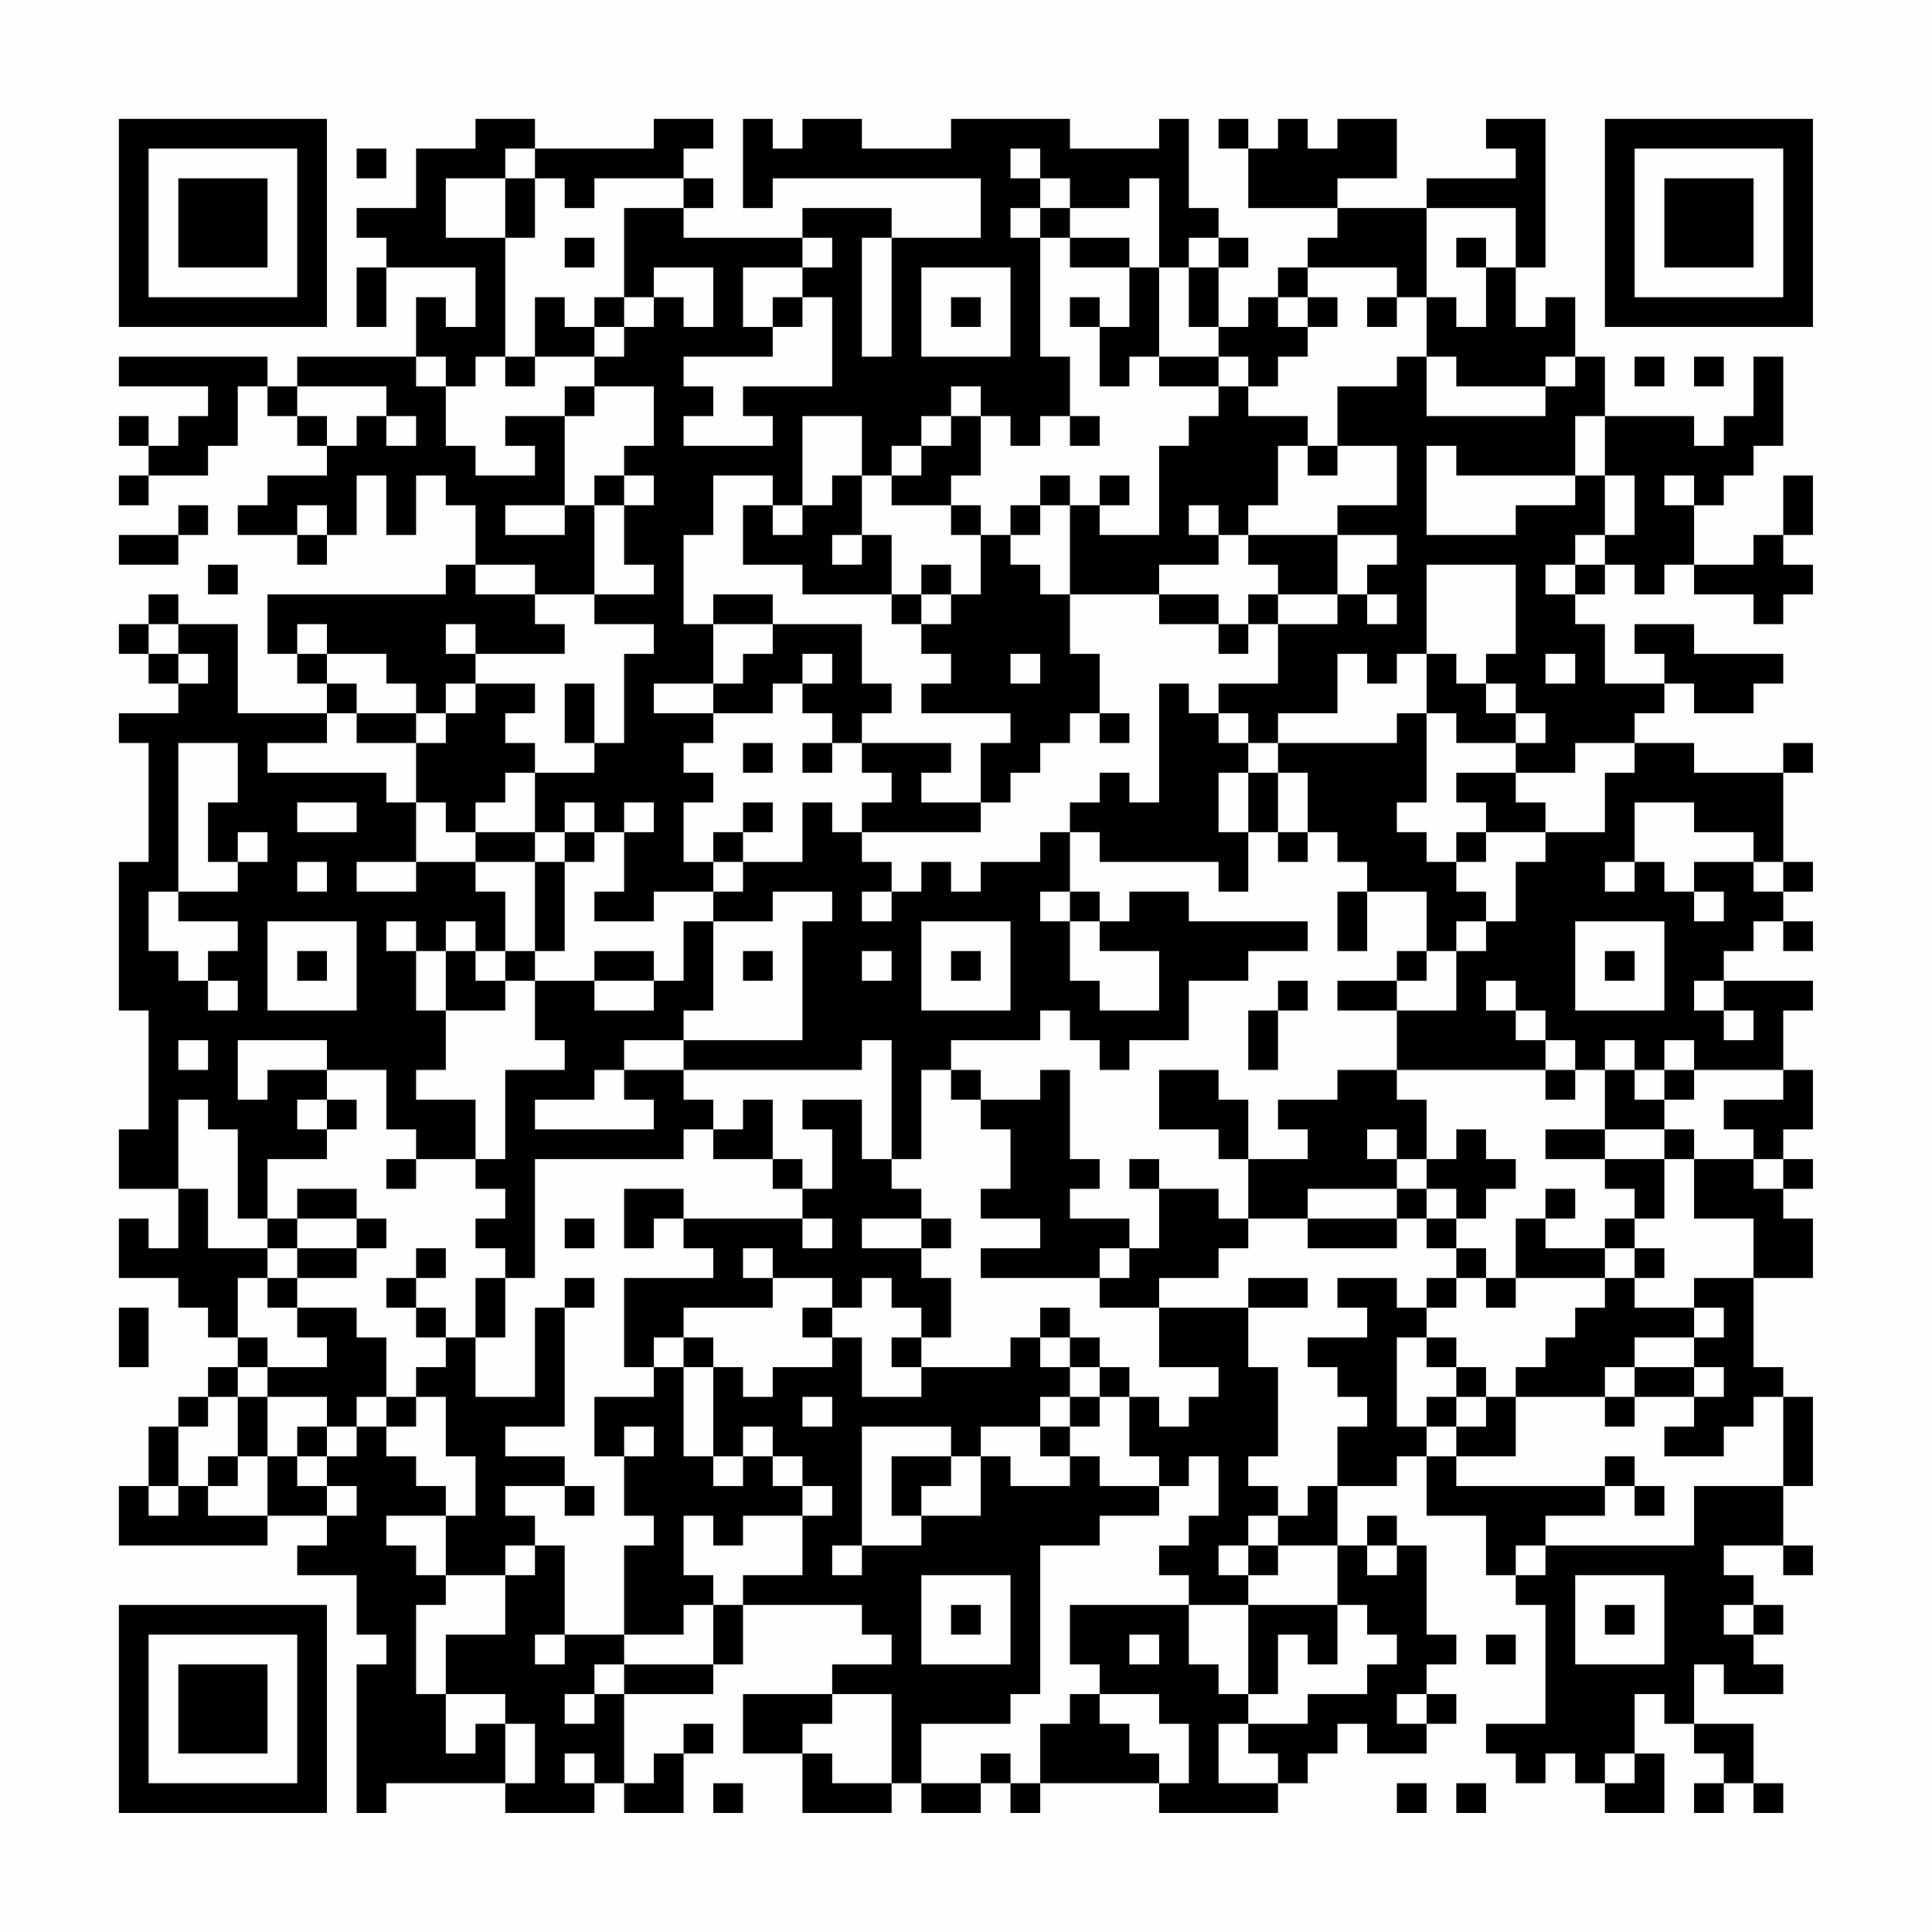 <?xml version="1.0" encoding="UTF-8"?>
<svg xmlns="http://www.w3.org/2000/svg" version="1.1" width="300" height="300" viewBox="0 0 300 300"><rect x="0" y="0" width="300" height="300" fill="#fefefe"/><g transform="scale(4.615)"><g transform="translate(4,4)"><path fill-rule="evenodd" d="M12 0L12 1L10 1L10 3L8 3L8 4L9 4L9 5L8 5L8 7L9 7L9 5L12 5L12 7L11 7L11 6L10 6L10 8L6 8L6 9L5 9L5 8L0 8L0 9L3 9L3 10L2 10L2 11L1 11L1 10L0 10L0 11L1 11L1 12L0 12L0 13L1 13L1 12L3 12L3 11L4 11L4 9L5 9L5 10L6 10L6 11L7 11L7 12L5 12L5 13L4 13L4 14L6 14L6 15L7 15L7 14L8 14L8 12L9 12L9 14L10 14L10 12L11 12L11 13L12 13L12 15L11 15L11 16L5 16L5 18L6 18L6 19L7 19L7 20L4 20L4 17L2 17L2 16L1 16L1 17L0 17L0 18L1 18L1 19L2 19L2 20L0 20L0 21L1 21L1 25L0 25L0 30L1 30L1 34L0 34L0 36L2 36L2 38L1 38L1 37L0 37L0 39L2 39L2 40L3 40L3 41L4 41L4 42L3 42L3 43L2 43L2 44L1 44L1 46L0 46L0 48L5 48L5 47L7 47L7 48L6 48L6 49L8 49L8 51L9 51L9 52L8 52L8 57L9 57L9 56L13 56L13 57L16 57L16 56L17 56L17 57L19 57L19 55L20 55L20 54L19 54L19 55L18 55L18 56L17 56L17 53L20 53L20 52L21 52L21 50L25 50L25 51L26 51L26 52L24 52L24 53L21 53L21 55L23 55L23 57L26 57L26 56L27 56L27 57L29 57L29 56L30 56L30 57L31 57L31 56L35 56L35 57L39 57L39 56L40 56L40 55L41 55L41 54L42 54L42 55L44 55L44 54L45 54L45 53L44 53L44 52L45 52L45 51L44 51L44 48L43 48L43 47L42 47L42 48L41 48L41 46L43 46L43 45L44 45L44 47L46 47L46 49L47 49L47 50L48 50L48 54L46 54L46 55L47 55L47 56L48 56L48 55L49 55L49 56L50 56L50 57L52 57L52 55L51 55L51 53L52 53L52 54L53 54L53 55L54 55L54 56L53 56L53 57L54 57L54 56L55 56L55 57L56 57L56 56L55 56L55 54L53 54L53 52L54 52L54 53L56 53L56 52L55 52L55 51L56 51L56 50L55 50L55 49L54 49L54 48L56 48L56 49L57 49L57 48L56 48L56 46L57 46L57 43L56 43L56 42L55 42L55 39L57 39L57 37L56 37L56 36L57 36L57 35L56 35L56 34L57 34L57 32L56 32L56 30L57 30L57 29L54 29L54 28L55 28L55 27L56 27L56 28L57 28L57 27L56 27L56 26L57 26L57 25L56 25L56 22L57 22L57 21L56 21L56 22L53 22L53 21L51 21L51 20L52 20L52 19L53 19L53 20L55 20L55 19L56 19L56 18L53 18L53 17L51 17L51 18L52 18L52 19L50 19L50 17L49 17L49 16L50 16L50 15L51 15L51 16L52 16L52 15L53 15L53 16L55 16L55 17L56 17L56 16L57 16L57 15L56 15L56 14L57 14L57 12L56 12L56 14L55 14L55 15L53 15L53 13L54 13L54 12L55 12L55 11L56 11L56 8L55 8L55 10L54 10L54 11L53 11L53 10L50 10L50 8L49 8L49 6L48 6L48 7L47 7L47 5L48 5L48 0L46 0L46 1L47 1L47 2L44 2L44 3L41 3L41 2L43 2L43 0L41 0L41 1L40 1L40 0L39 0L39 1L38 1L38 0L37 0L37 1L38 1L38 3L41 3L41 4L40 4L40 5L39 5L39 6L38 6L38 7L37 7L37 5L38 5L38 4L37 4L37 3L36 3L36 0L35 0L35 1L32 1L32 0L28 0L28 1L25 1L25 0L23 0L23 1L22 1L22 0L21 0L21 3L22 3L22 2L29 2L29 4L26 4L26 3L23 3L23 4L19 4L19 3L20 3L20 2L19 2L19 1L20 1L20 0L18 0L18 1L14 1L14 0ZM8 1L8 2L9 2L9 1ZM13 1L13 2L11 2L11 4L13 4L13 8L12 8L12 9L11 9L11 8L10 8L10 9L11 9L11 11L12 11L12 12L14 12L14 11L13 11L13 10L15 10L15 13L13 13L13 14L15 14L15 13L16 13L16 16L14 16L14 15L12 15L12 16L14 16L14 17L15 17L15 18L12 18L12 17L11 17L11 18L12 18L12 19L11 19L11 20L10 20L10 19L9 19L9 18L7 18L7 17L6 17L6 18L7 18L7 19L8 19L8 20L7 20L7 21L5 21L5 22L9 22L9 23L10 23L10 25L8 25L8 26L10 26L10 25L12 25L12 26L13 26L13 28L12 28L12 27L11 27L11 28L10 28L10 27L9 27L9 28L10 28L10 30L11 30L11 32L10 32L10 33L12 33L12 35L10 35L10 34L9 34L9 32L7 32L7 31L4 31L4 33L5 33L5 32L7 32L7 33L6 33L6 34L7 34L7 35L5 35L5 37L4 37L4 34L3 34L3 33L2 33L2 36L3 36L3 38L5 38L5 39L4 39L4 41L5 41L5 42L4 42L4 43L3 43L3 44L2 44L2 46L1 46L1 47L2 47L2 46L3 46L3 47L5 47L5 45L6 45L6 46L7 46L7 47L8 47L8 46L7 46L7 45L8 45L8 44L9 44L9 45L10 45L10 46L11 46L11 47L9 47L9 48L10 48L10 49L11 49L11 50L10 50L10 53L11 53L11 55L12 55L12 54L13 54L13 56L14 56L14 54L13 54L13 53L11 53L11 51L13 51L13 49L14 49L14 48L15 48L15 51L14 51L14 52L15 52L15 51L17 51L17 52L16 52L16 53L15 53L15 54L16 54L16 53L17 53L17 52L20 52L20 50L21 50L21 49L23 49L23 47L24 47L24 46L23 46L23 45L22 45L22 44L21 44L21 45L20 45L20 42L21 42L21 43L22 43L22 42L24 42L24 41L25 41L25 43L27 43L27 42L30 42L30 41L31 41L31 42L32 42L32 43L31 43L31 44L29 44L29 45L28 45L28 44L25 44L25 48L24 48L24 49L25 49L25 48L27 48L27 47L29 47L29 45L30 45L30 46L32 46L32 45L33 45L33 46L35 46L35 47L33 47L33 48L31 48L31 53L30 53L30 54L27 54L27 56L29 56L29 55L30 55L30 56L31 56L31 54L32 54L32 53L33 53L33 54L34 54L34 55L35 55L35 56L36 56L36 54L35 54L35 53L33 53L33 52L32 52L32 50L36 50L36 52L37 52L37 53L38 53L38 54L37 54L37 56L39 56L39 55L38 55L38 54L40 54L40 53L42 53L42 52L43 52L43 51L42 51L42 50L41 50L41 48L39 48L39 47L40 47L40 46L41 46L41 44L42 44L42 43L41 43L41 42L40 42L40 41L42 41L42 40L41 40L41 39L43 39L43 40L44 40L44 41L43 41L43 44L44 44L44 45L45 45L45 46L50 46L50 47L48 47L48 48L47 48L47 49L48 49L48 48L53 48L53 46L56 46L56 43L55 43L55 44L54 44L54 45L52 45L52 44L53 44L53 43L54 43L54 42L53 42L53 41L54 41L54 40L53 40L53 39L55 39L55 37L53 37L53 35L55 35L55 36L56 36L56 35L55 35L55 34L54 34L54 33L56 33L56 32L53 32L53 31L52 31L52 32L51 32L51 31L50 31L50 32L49 32L49 31L48 31L48 30L47 30L47 29L46 29L46 30L47 30L47 31L48 31L48 32L43 32L43 30L45 30L45 28L46 28L46 27L47 27L47 25L48 25L48 24L50 24L50 22L51 22L51 21L49 21L49 22L47 22L47 21L48 21L48 20L47 20L47 19L46 19L46 18L47 18L47 15L44 15L44 18L43 18L43 19L42 19L42 18L41 18L41 20L39 20L39 21L38 21L38 20L37 20L37 19L39 19L39 17L41 17L41 16L42 16L42 17L43 17L43 16L42 16L42 15L43 15L43 14L41 14L41 13L43 13L43 11L41 11L41 9L43 9L43 8L44 8L44 10L48 10L48 9L49 9L49 8L48 8L48 9L45 9L45 8L44 8L44 6L45 6L45 7L46 7L46 5L47 5L47 3L44 3L44 6L43 6L43 5L40 5L40 6L39 6L39 7L40 7L40 8L39 8L39 9L38 9L38 8L37 8L37 7L36 7L36 5L37 5L37 4L36 4L36 5L35 5L35 2L34 2L34 3L32 3L32 2L31 2L31 1L30 1L30 2L31 2L31 3L30 3L30 4L31 4L31 8L32 8L32 10L31 10L31 11L30 11L30 10L29 10L29 9L28 9L28 10L27 10L27 11L26 11L26 12L25 12L25 10L23 10L23 13L22 13L22 12L20 12L20 14L19 14L19 17L20 17L20 19L18 19L18 20L20 20L20 21L19 21L19 22L20 22L20 23L19 23L19 25L20 25L20 26L18 26L18 27L16 27L16 26L17 26L17 24L18 24L18 23L17 23L17 24L16 24L16 23L15 23L15 24L14 24L14 22L16 22L16 21L17 21L17 18L18 18L18 17L16 17L16 16L18 16L18 15L17 15L17 13L18 13L18 12L17 12L17 11L18 11L18 9L16 9L16 8L17 8L17 7L18 7L18 6L19 6L19 7L20 7L20 5L18 5L18 6L17 6L17 3L19 3L19 2L16 2L16 3L15 3L15 2L14 2L14 1ZM13 2L13 4L14 4L14 2ZM31 3L31 4L32 4L32 5L34 5L34 7L33 7L33 6L32 6L32 7L33 7L33 9L34 9L34 8L35 8L35 9L37 9L37 10L36 10L36 11L35 11L35 14L33 14L33 13L34 13L34 12L33 12L33 13L32 13L32 12L31 12L31 13L30 13L30 14L29 14L29 13L28 13L28 12L29 12L29 10L28 10L28 11L27 11L27 12L26 12L26 13L28 13L28 14L29 14L29 16L28 16L28 15L27 15L27 16L26 16L26 14L25 14L25 12L24 12L24 13L23 13L23 14L22 14L22 13L21 13L21 15L23 15L23 16L26 16L26 17L27 17L27 18L28 18L28 19L27 19L27 20L30 20L30 21L29 21L29 23L27 23L27 22L28 22L28 21L25 21L25 20L26 20L26 19L25 19L25 17L22 17L22 16L20 16L20 17L22 17L22 18L21 18L21 19L20 19L20 20L22 20L22 19L23 19L23 20L24 20L24 21L23 21L23 22L24 22L24 21L25 21L25 22L26 22L26 23L25 23L25 24L24 24L24 23L23 23L23 25L21 25L21 24L22 24L22 23L21 23L21 24L20 24L20 25L21 25L21 26L20 26L20 27L19 27L19 29L18 29L18 28L16 28L16 29L14 29L14 28L15 28L15 25L16 25L16 24L15 24L15 25L14 25L14 24L12 24L12 23L13 23L13 22L14 22L14 21L13 21L13 20L14 20L14 19L12 19L12 20L11 20L11 21L10 21L10 20L8 20L8 21L10 21L10 23L11 23L11 24L12 24L12 25L14 25L14 28L13 28L13 29L12 29L12 28L11 28L11 30L13 30L13 29L14 29L14 31L15 31L15 32L13 32L13 35L12 35L12 36L13 36L13 37L12 37L12 38L13 38L13 39L12 39L12 41L11 41L11 40L10 40L10 39L11 39L11 38L10 38L10 39L9 39L9 40L10 40L10 41L11 41L11 42L10 42L10 43L9 43L9 41L8 41L8 40L6 40L6 39L8 39L8 38L9 38L9 37L8 37L8 36L6 36L6 37L5 37L5 38L6 38L6 39L5 39L5 40L6 40L6 41L7 41L7 42L5 42L5 43L4 43L4 45L3 45L3 46L4 46L4 45L5 45L5 43L7 43L7 44L6 44L6 45L7 45L7 44L8 44L8 43L9 43L9 44L10 44L10 43L11 43L11 45L12 45L12 47L11 47L11 49L13 49L13 48L14 48L14 47L13 47L13 46L15 46L15 47L16 47L16 46L15 46L15 45L13 45L13 44L15 44L15 40L16 40L16 39L15 39L15 40L14 40L14 43L12 43L12 41L13 41L13 39L14 39L14 35L19 35L19 34L20 34L20 35L22 35L22 36L23 36L23 37L19 37L19 36L17 36L17 38L18 38L18 37L19 37L19 38L20 38L20 39L17 39L17 42L18 42L18 43L16 43L16 45L17 45L17 47L18 47L18 48L17 48L17 51L19 51L19 50L20 50L20 49L19 49L19 47L20 47L20 48L21 48L21 47L23 47L23 46L22 46L22 45L21 45L21 46L20 46L20 45L19 45L19 42L20 42L20 41L19 41L19 40L22 40L22 39L24 39L24 40L23 40L23 41L24 41L24 40L25 40L25 39L26 39L26 40L27 40L27 41L26 41L26 42L27 42L27 41L28 41L28 39L27 39L27 38L28 38L28 37L27 37L27 36L26 36L26 35L27 35L27 32L28 32L28 33L29 33L29 34L30 34L30 36L29 36L29 37L31 37L31 38L29 38L29 39L33 39L33 40L35 40L35 42L37 42L37 43L36 43L36 44L35 44L35 43L34 43L34 42L33 42L33 41L32 41L32 40L31 40L31 41L32 41L32 42L33 42L33 43L32 43L32 44L31 44L31 45L32 45L32 44L33 44L33 43L34 43L34 45L35 45L35 46L36 46L36 45L37 45L37 47L36 47L36 48L35 48L35 49L36 49L36 50L38 50L38 53L39 53L39 51L40 51L40 52L41 52L41 50L38 50L38 49L39 49L39 48L38 48L38 47L39 47L39 46L38 46L38 45L39 45L39 42L38 42L38 40L40 40L40 39L38 39L38 40L35 40L35 39L37 39L37 38L38 38L38 37L40 37L40 38L43 38L43 37L44 37L44 38L45 38L45 39L44 39L44 40L45 40L45 39L46 39L46 40L47 40L47 39L50 39L50 40L49 40L49 41L48 41L48 42L47 42L47 43L46 43L46 42L45 42L45 41L44 41L44 42L45 42L45 43L44 43L44 44L45 44L45 45L47 45L47 43L50 43L50 44L51 44L51 43L53 43L53 42L51 42L51 41L53 41L53 40L51 40L51 39L52 39L52 38L51 38L51 37L52 37L52 35L53 35L53 34L52 34L52 33L53 33L53 32L52 32L52 33L51 33L51 32L50 32L50 34L48 34L48 35L50 35L50 36L51 36L51 37L50 37L50 38L48 38L48 37L49 37L49 36L48 36L48 37L47 37L47 39L46 39L46 38L45 38L45 37L46 37L46 36L47 36L47 35L46 35L46 34L45 34L45 35L44 35L44 33L43 33L43 32L41 32L41 33L39 33L39 34L40 34L40 35L38 35L38 33L37 33L37 32L35 32L35 34L37 34L37 35L38 35L38 37L37 37L37 36L35 36L35 35L34 35L34 36L35 36L35 38L34 38L34 37L32 37L32 36L33 36L33 35L32 35L32 32L31 32L31 33L29 33L29 32L28 32L28 31L31 31L31 30L32 30L32 31L33 31L33 32L34 32L34 31L36 31L36 29L38 29L38 28L40 28L40 27L36 27L36 26L34 26L34 27L33 27L33 26L32 26L32 24L33 24L33 25L37 25L37 26L38 26L38 24L39 24L39 25L40 25L40 24L41 24L41 25L42 25L42 26L41 26L41 28L42 28L42 26L44 26L44 28L43 28L43 29L41 29L41 30L43 30L43 29L44 29L44 28L45 28L45 27L46 27L46 26L45 26L45 25L46 25L46 24L48 24L48 23L47 23L47 22L45 22L45 23L46 23L46 24L45 24L45 25L44 25L44 24L43 24L43 23L44 23L44 20L45 20L45 21L47 21L47 20L46 20L46 19L45 19L45 18L44 18L44 20L43 20L43 21L39 21L39 22L38 22L38 21L37 21L37 20L36 20L36 19L35 19L35 23L34 23L34 22L33 22L33 23L32 23L32 24L31 24L31 25L29 25L29 26L28 26L28 25L27 25L27 26L26 26L26 25L25 25L25 24L29 24L29 23L30 23L30 22L31 22L31 21L32 21L32 20L33 20L33 21L34 21L34 20L33 20L33 18L32 18L32 16L35 16L35 17L37 17L37 18L38 18L38 17L39 17L39 16L41 16L41 14L38 14L38 13L39 13L39 11L40 11L40 12L41 12L41 11L40 11L40 10L38 10L38 9L37 9L37 8L35 8L35 5L34 5L34 4L32 4L32 3ZM15 4L15 5L16 5L16 4ZM23 4L23 5L21 5L21 7L22 7L22 8L19 8L19 9L20 9L20 10L19 10L19 11L22 11L22 10L21 10L21 9L24 9L24 6L23 6L23 5L24 5L24 4ZM25 4L25 8L26 8L26 4ZM45 4L45 5L46 5L46 4ZM27 5L27 8L30 8L30 5ZM14 6L14 8L13 8L13 9L14 9L14 8L16 8L16 7L17 7L17 6L16 6L16 7L15 7L15 6ZM22 6L22 7L23 7L23 6ZM28 6L28 7L29 7L29 6ZM40 6L40 7L41 7L41 6ZM42 6L42 7L43 7L43 6ZM51 8L51 9L52 9L52 8ZM53 8L53 9L54 9L54 8ZM6 9L6 10L7 10L7 11L8 11L8 10L9 10L9 11L10 11L10 10L9 10L9 9ZM15 9L15 10L16 10L16 9ZM32 10L32 11L33 11L33 10ZM49 10L49 12L45 12L45 11L44 11L44 14L47 14L47 13L49 13L49 12L50 12L50 14L49 14L49 15L48 15L48 16L49 16L49 15L50 15L50 14L51 14L51 12L50 12L50 10ZM16 12L16 13L17 13L17 12ZM52 12L52 13L53 13L53 12ZM2 13L2 14L0 14L0 15L2 15L2 14L3 14L3 13ZM6 13L6 14L7 14L7 13ZM31 13L31 14L30 14L30 15L31 15L31 16L32 16L32 13ZM36 13L36 14L37 14L37 15L35 15L35 16L37 16L37 17L38 17L38 16L39 16L39 15L38 15L38 14L37 14L37 13ZM24 14L24 15L25 15L25 14ZM3 15L3 16L4 16L4 15ZM27 16L27 17L28 17L28 16ZM1 17L1 18L2 18L2 19L3 19L3 18L2 18L2 17ZM23 18L23 19L24 19L24 18ZM30 18L30 19L31 19L31 18ZM48 18L48 19L49 19L49 18ZM15 19L15 21L16 21L16 19ZM2 21L2 26L1 26L1 28L2 28L2 29L3 29L3 30L4 30L4 29L3 29L3 28L4 28L4 27L2 27L2 26L4 26L4 25L5 25L5 24L4 24L4 25L3 25L3 23L4 23L4 21ZM21 21L21 22L22 22L22 21ZM37 22L37 24L38 24L38 22ZM39 22L39 24L40 24L40 22ZM6 23L6 24L8 24L8 23ZM51 23L51 25L50 25L50 26L51 26L51 25L52 25L52 26L53 26L53 27L54 27L54 26L53 26L53 25L55 25L55 26L56 26L56 25L55 25L55 24L53 24L53 23ZM6 25L6 26L7 26L7 25ZM22 26L22 27L20 27L20 30L19 30L19 31L17 31L17 32L16 32L16 33L14 33L14 34L18 34L18 33L17 33L17 32L19 32L19 33L20 33L20 34L21 34L21 33L22 33L22 35L23 35L23 36L24 36L24 34L23 34L23 33L25 33L25 35L26 35L26 31L25 31L25 32L19 32L19 31L23 31L23 27L24 27L24 26ZM25 26L25 27L26 27L26 26ZM31 26L31 27L32 27L32 29L33 29L33 30L35 30L35 28L33 28L33 27L32 27L32 26ZM5 27L5 30L8 30L8 27ZM27 27L27 30L30 30L30 27ZM49 27L49 30L52 30L52 27ZM6 28L6 29L7 29L7 28ZM21 28L21 29L22 29L22 28ZM25 28L25 29L26 29L26 28ZM28 28L28 29L29 29L29 28ZM50 28L50 29L51 29L51 28ZM16 29L16 30L18 30L18 29ZM39 29L39 30L38 30L38 32L39 32L39 30L40 30L40 29ZM53 29L53 30L54 30L54 31L55 31L55 30L54 30L54 29ZM2 31L2 32L3 32L3 31ZM48 32L48 33L49 33L49 32ZM7 33L7 34L8 34L8 33ZM42 34L42 35L43 35L43 36L40 36L40 37L43 37L43 36L44 36L44 37L45 37L45 36L44 36L44 35L43 35L43 34ZM50 34L50 35L52 35L52 34ZM9 35L9 36L10 36L10 35ZM6 37L6 38L8 38L8 37ZM15 37L15 38L16 38L16 37ZM23 37L23 38L24 38L24 37ZM25 37L25 38L27 38L27 37ZM21 38L21 39L22 39L22 38ZM33 38L33 39L34 39L34 38ZM50 38L50 39L51 39L51 38ZM0 40L0 42L1 42L1 40ZM18 41L18 42L19 42L19 41ZM50 42L50 43L51 43L51 42ZM23 43L23 44L24 44L24 43ZM45 43L45 44L46 44L46 43ZM17 44L17 45L18 45L18 44ZM26 45L26 47L27 47L27 46L28 46L28 45ZM50 45L50 46L51 46L51 47L52 47L52 46L51 46L51 45ZM37 48L37 49L38 49L38 48ZM42 48L42 49L43 49L43 48ZM27 49L27 52L30 52L30 49ZM49 49L49 52L52 52L52 49ZM28 50L28 51L29 51L29 50ZM50 50L50 51L51 51L51 50ZM54 50L54 51L55 51L55 50ZM34 51L34 52L35 52L35 51ZM46 51L46 52L47 52L47 51ZM24 53L24 54L23 54L23 55L24 55L24 56L26 56L26 53ZM43 53L43 54L44 54L44 53ZM15 55L15 56L16 56L16 55ZM50 55L50 56L51 56L51 55ZM20 56L20 57L21 57L21 56ZM43 56L43 57L44 57L44 56ZM45 56L45 57L46 57L46 56ZM0 0L0 7L7 7L7 0ZM1 1L1 6L6 6L6 1ZM2 2L2 5L5 5L5 2ZM50 0L50 7L57 7L57 0ZM51 1L51 6L56 6L56 1ZM52 2L52 5L55 5L55 2ZM0 50L0 57L7 57L7 50ZM1 51L1 56L6 56L6 51ZM2 52L2 55L5 55L5 52Z" fill="#000000"/></g></g></svg>

